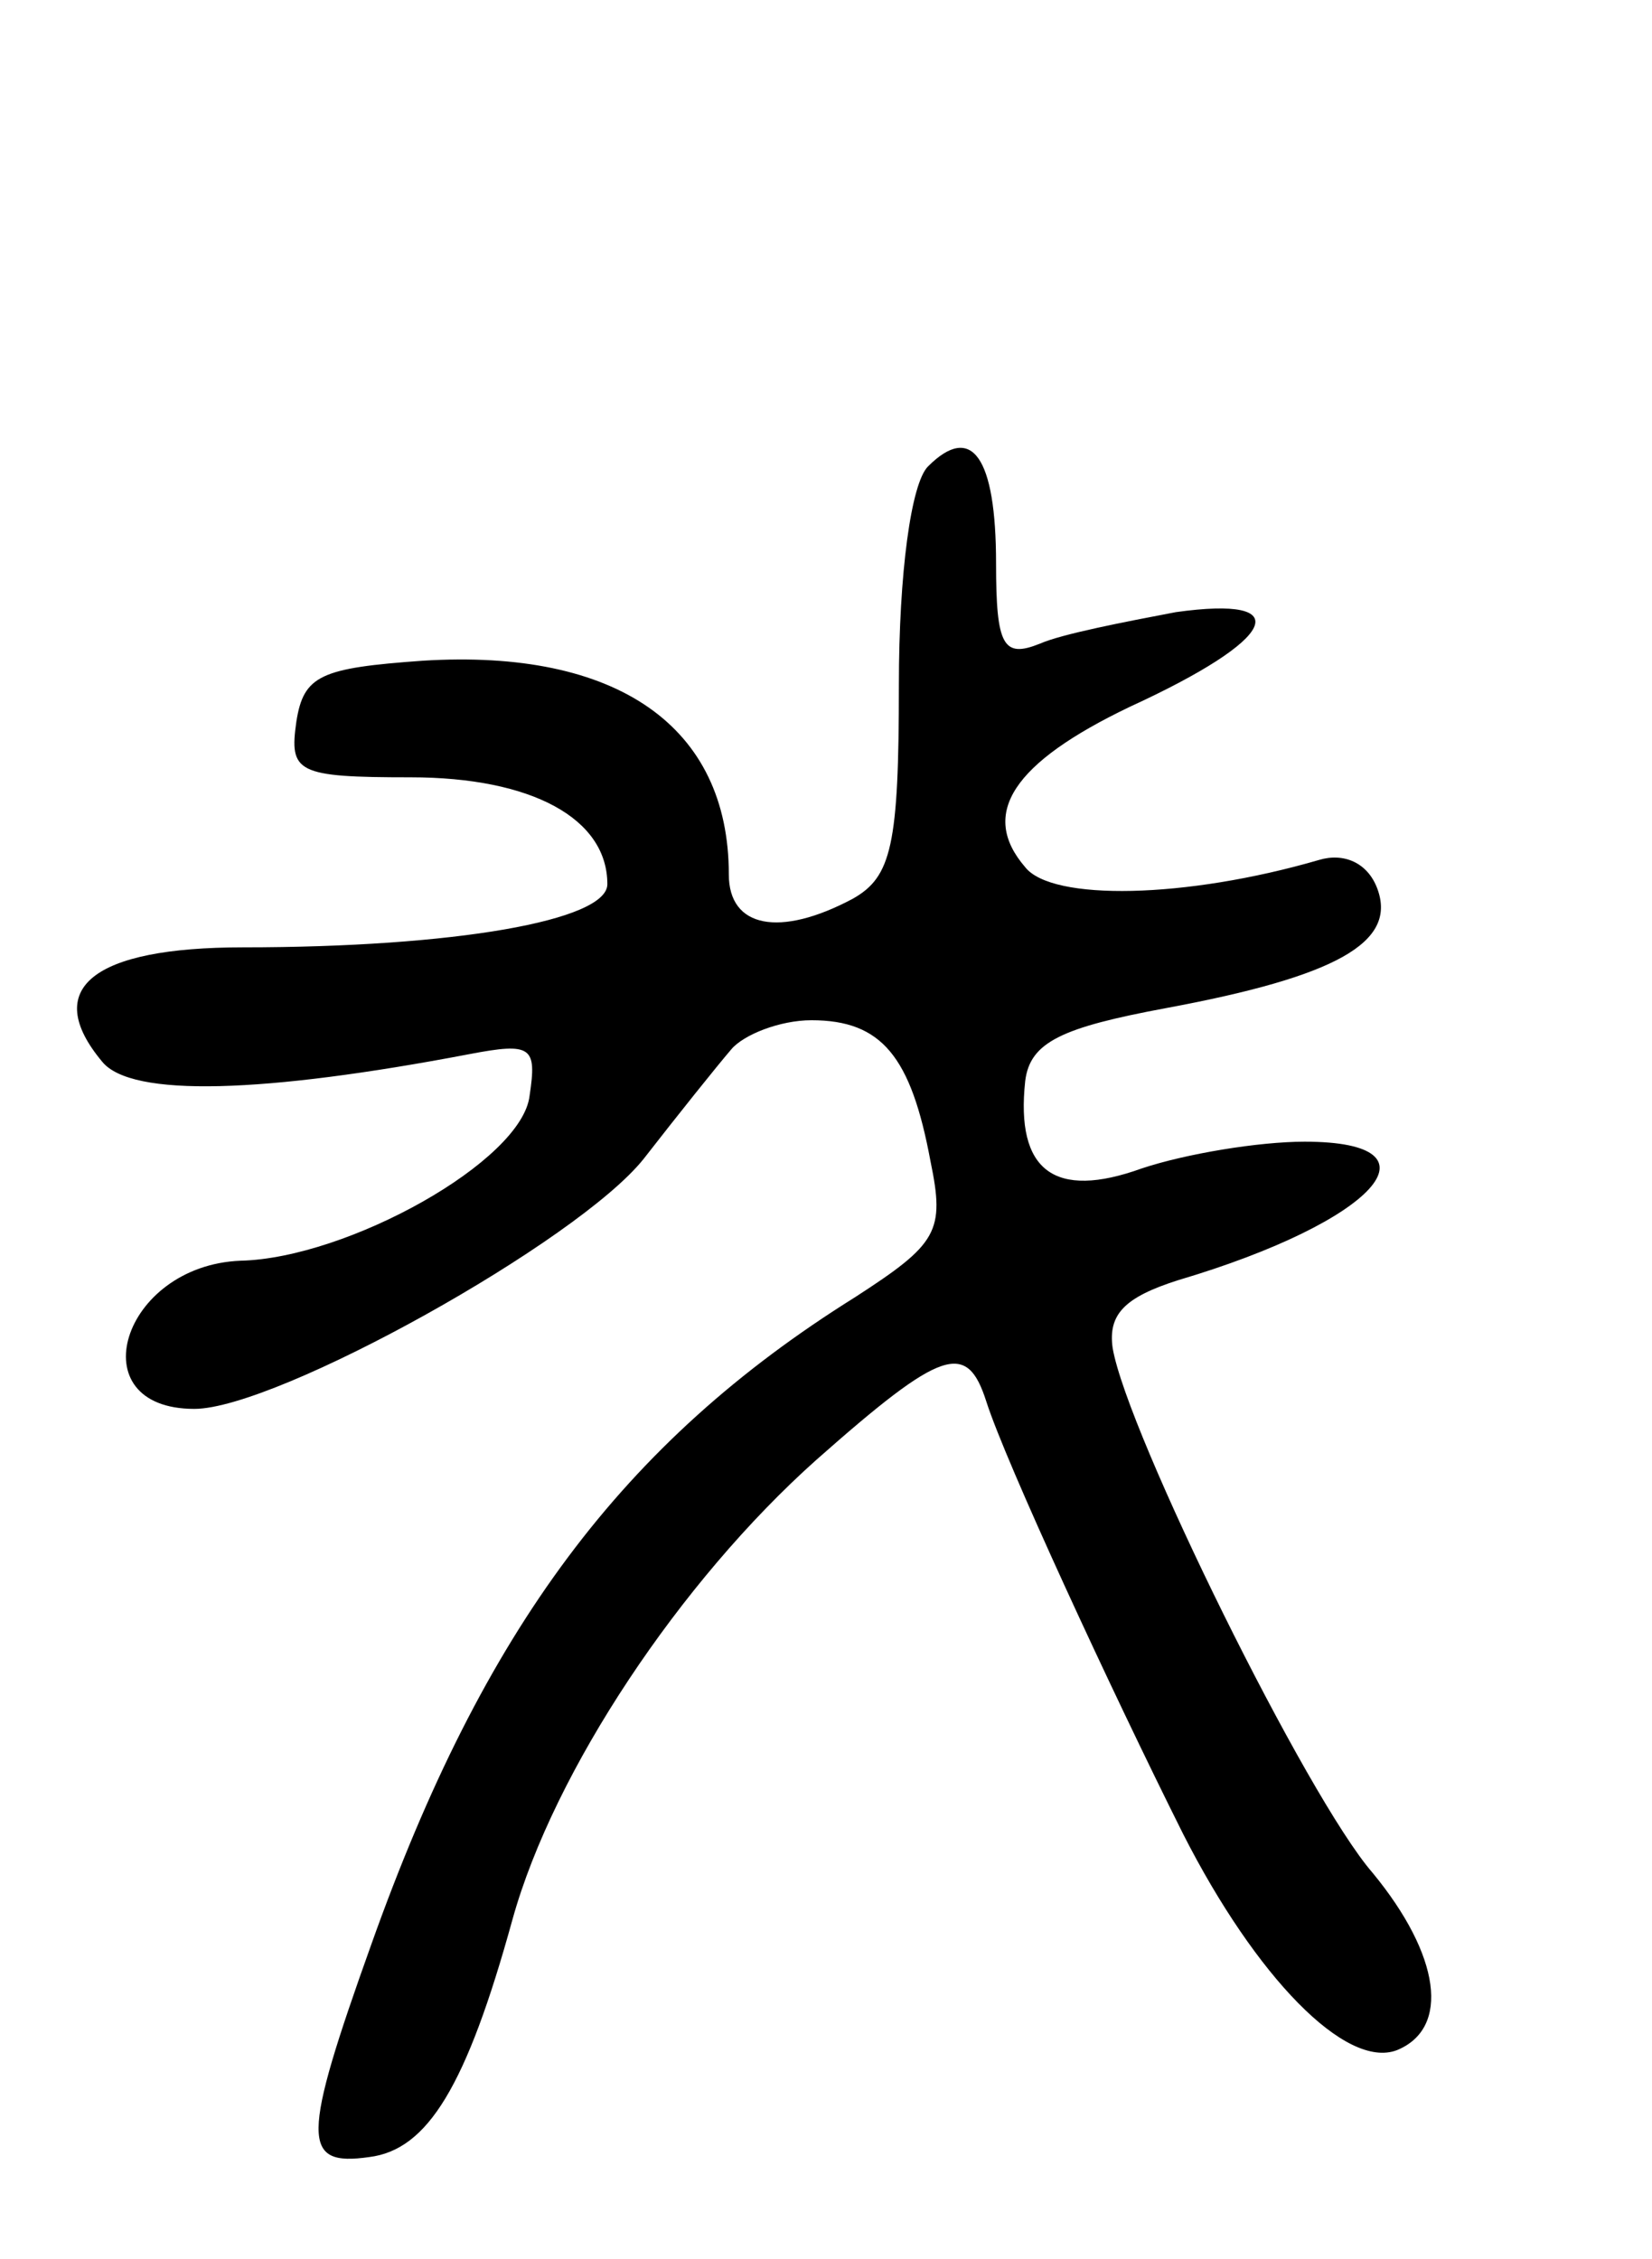 <svg version="1.0" xmlns="http://www.w3.org/2000/svg"
 width="68pt" height="93pt" viewBox="0 0 68 93"
 preserveAspectRatio="xMidYMid meet">
<g transform="translate(0,93) scale(0.1,-0.1)"
fill="#000000" stroke="none">
<path d="M382 738 c-7 -7 -12 -44 -12 -90 0 -66 -3 -79 -19 -88 -30 -16 -51
-12 -51 10 0 61 -46 93 -126 88 -42 -3 -49 -6 -52 -25 -3 -21 0 -23 47 -23 50
0 81 -17 81 -44 0 -15 -63 -26 -150 -26 -62 0 -83 -17 -58 -47 12 -15 67 -13
151 3 26 5 28 3 25 -17 -3 -27 -75 -67 -119 -68 -49 -2 -67 -61 -19 -61 34 0
158 69 185 103 14 18 30 38 36 45 5 6 20 12 33 12 29 0 41 -15 49 -58 6 -29 3
-34 -31 -56 -96 -60 -153 -137 -199 -266 -29 -81 -29 -92 -1 -88 24 3 40 29
59 98 17 61 69 139 125 189 52 46 62 49 70 24 8 -25 51 -118 81 -178 30 -59
67 -97 88 -89 22 9 18 39 -10 73 -27 31 -101 181 -107 216 -2 14 5 21 27 28
81 24 111 57 52 57 -19 0 -49 -5 -67 -11 -36 -13 -52 -1 -48 36 2 16 15 22 58
30 70 13 95 27 87 49 -4 11 -14 15 -24 12 -55 -16 -110 -17 -121 -3 -19 22 -5
43 43 66 61 28 69 46 19 39 -21 -4 -47 -9 -56 -13 -15 -6 -18 -1 -18 33 0 44
-10 58 -28 40z"/>
</g>
</svg>
